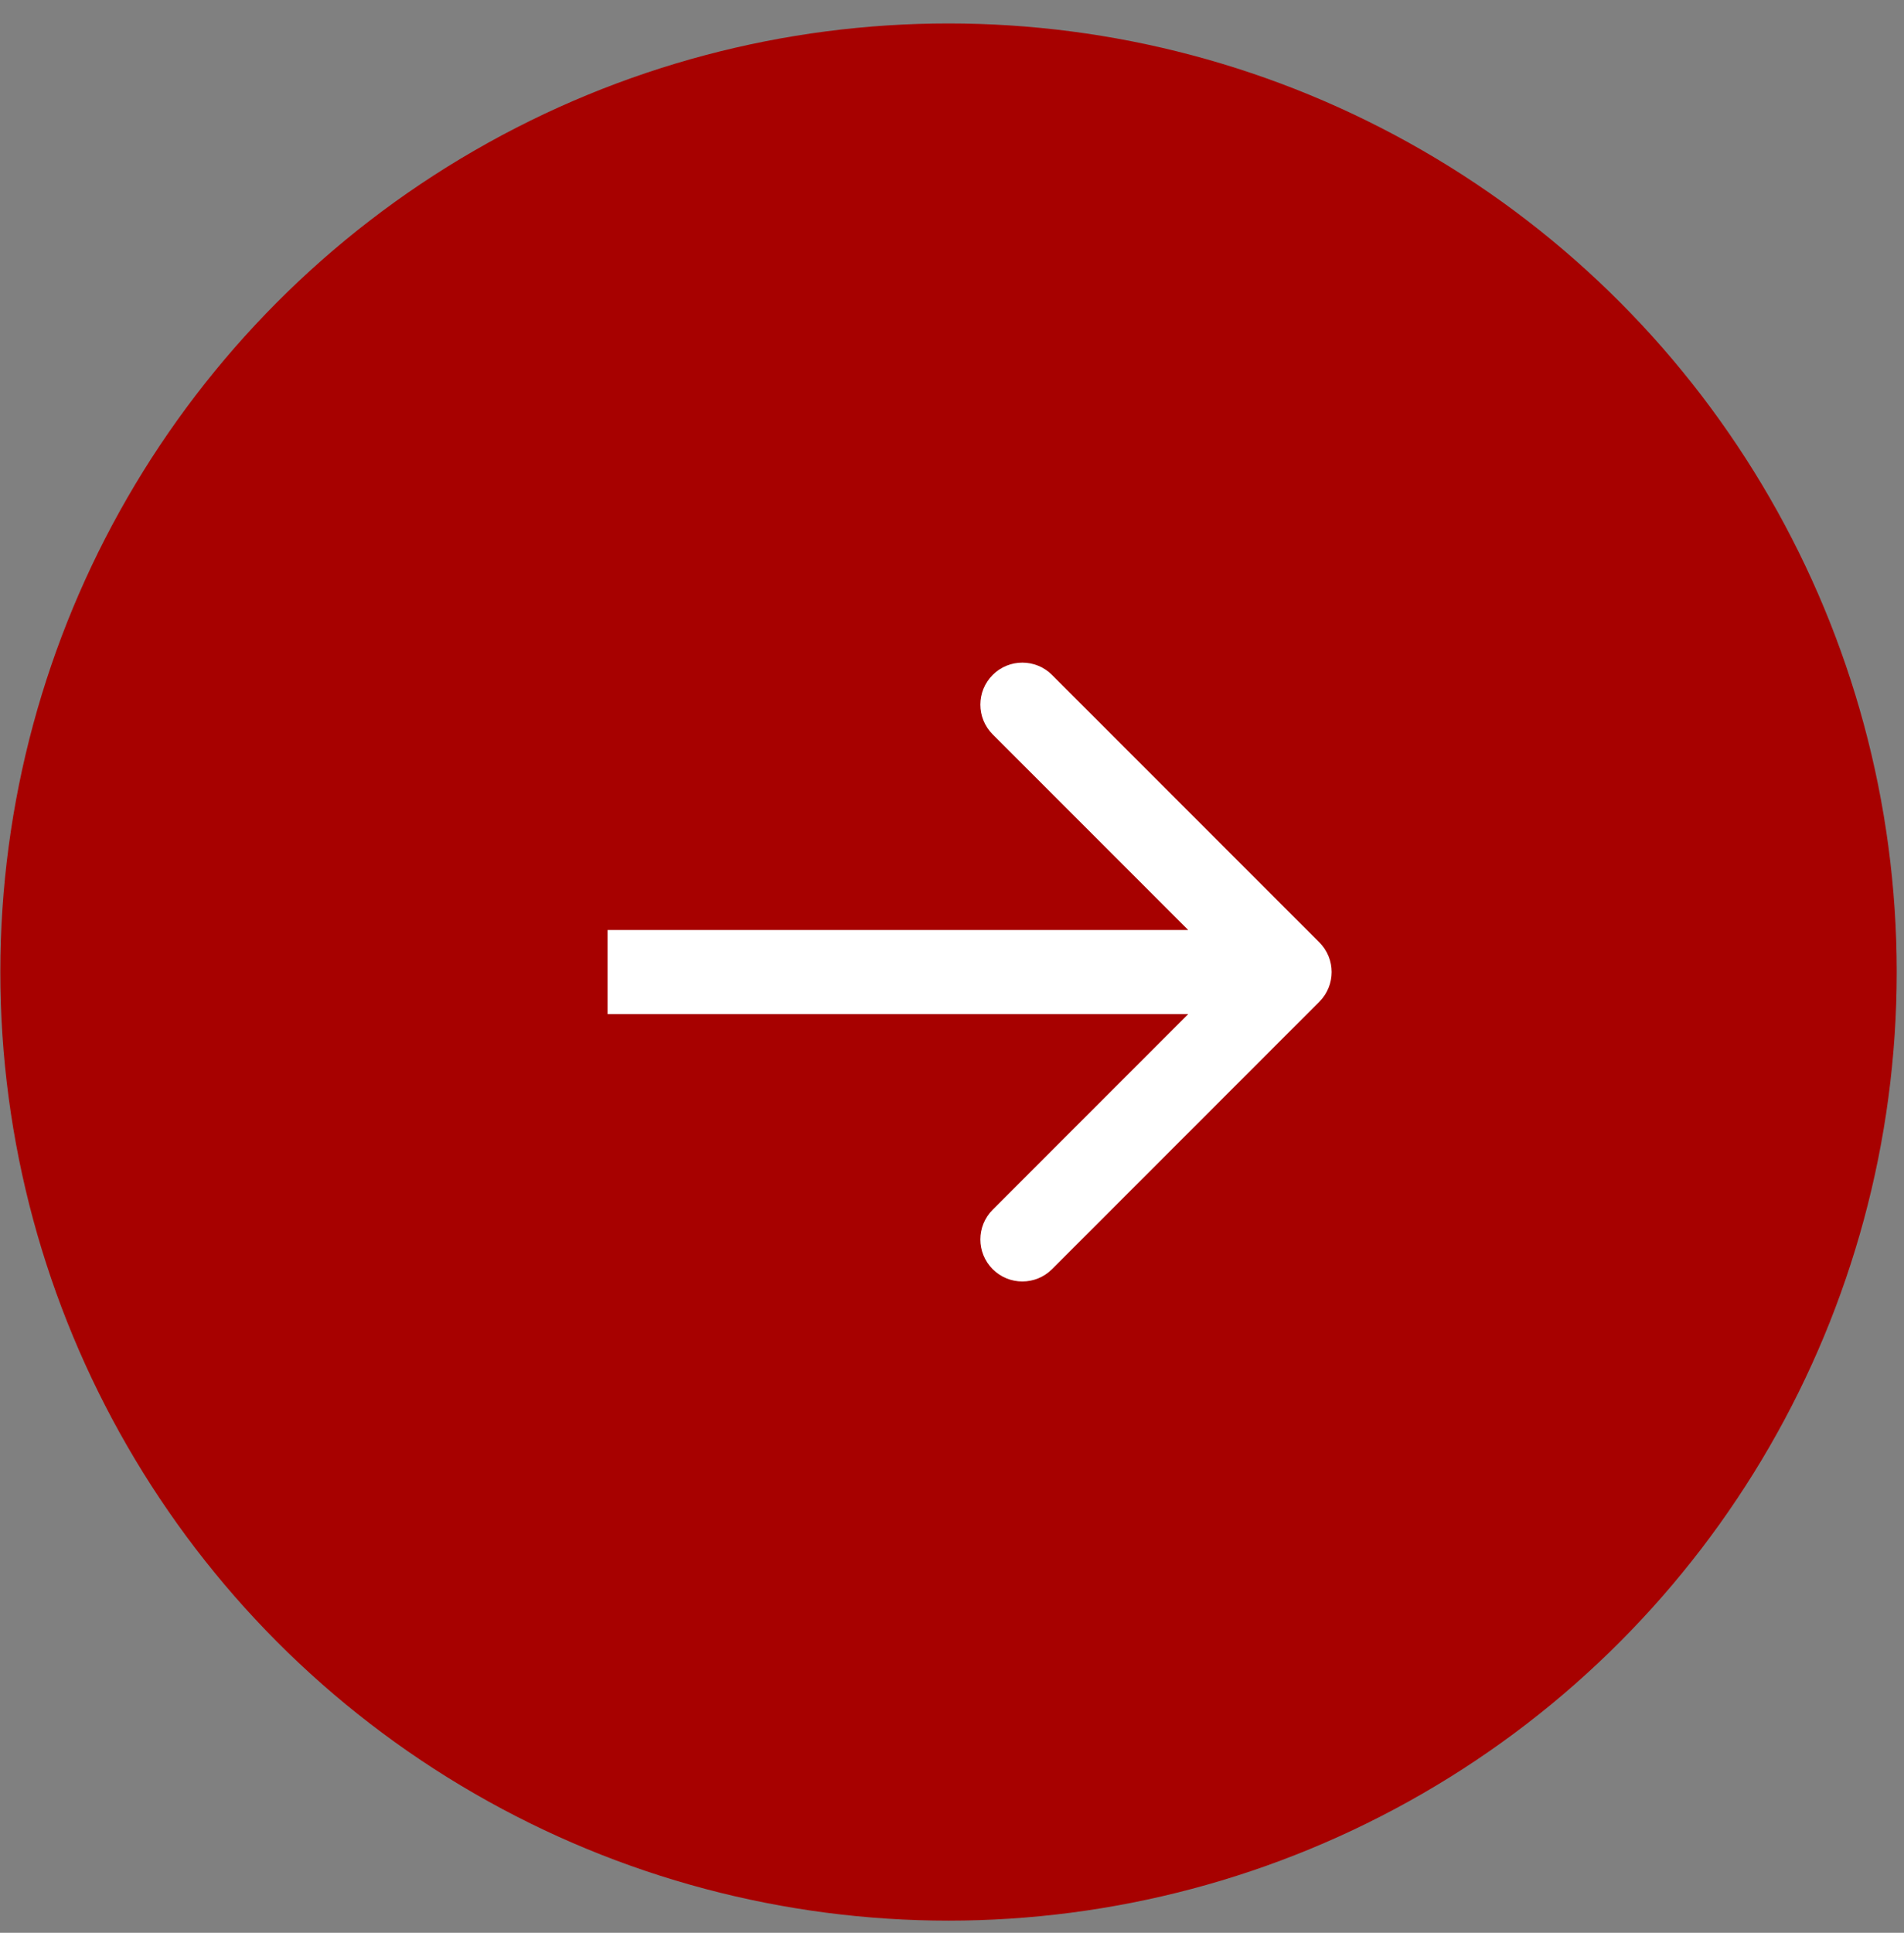 <svg width="68" height="69" viewBox="0 0 68 69" fill="none" xmlns="http://www.w3.org/2000/svg">
<rect x="0" y="0" width="68" height="69" fill="#808080" stroke="none"/>
<circle cx="33.876" cy="34.701" r="33.864" fill="#A70100"/>
<path d="M47.119 35.762C47.705 35.176 47.705 34.226 47.119 33.641L37.573 24.095C36.987 23.509 36.038 23.509 35.452 24.095C34.866 24.68 34.866 25.63 35.452 26.216L43.937 34.701L35.452 43.187C34.866 43.772 34.866 44.722 35.452 45.308C36.038 45.894 36.987 45.894 37.573 45.308L47.119 35.762ZM21.699 36.201H46.059V33.201H21.699V36.201Z" fill="white"/>
</svg>
